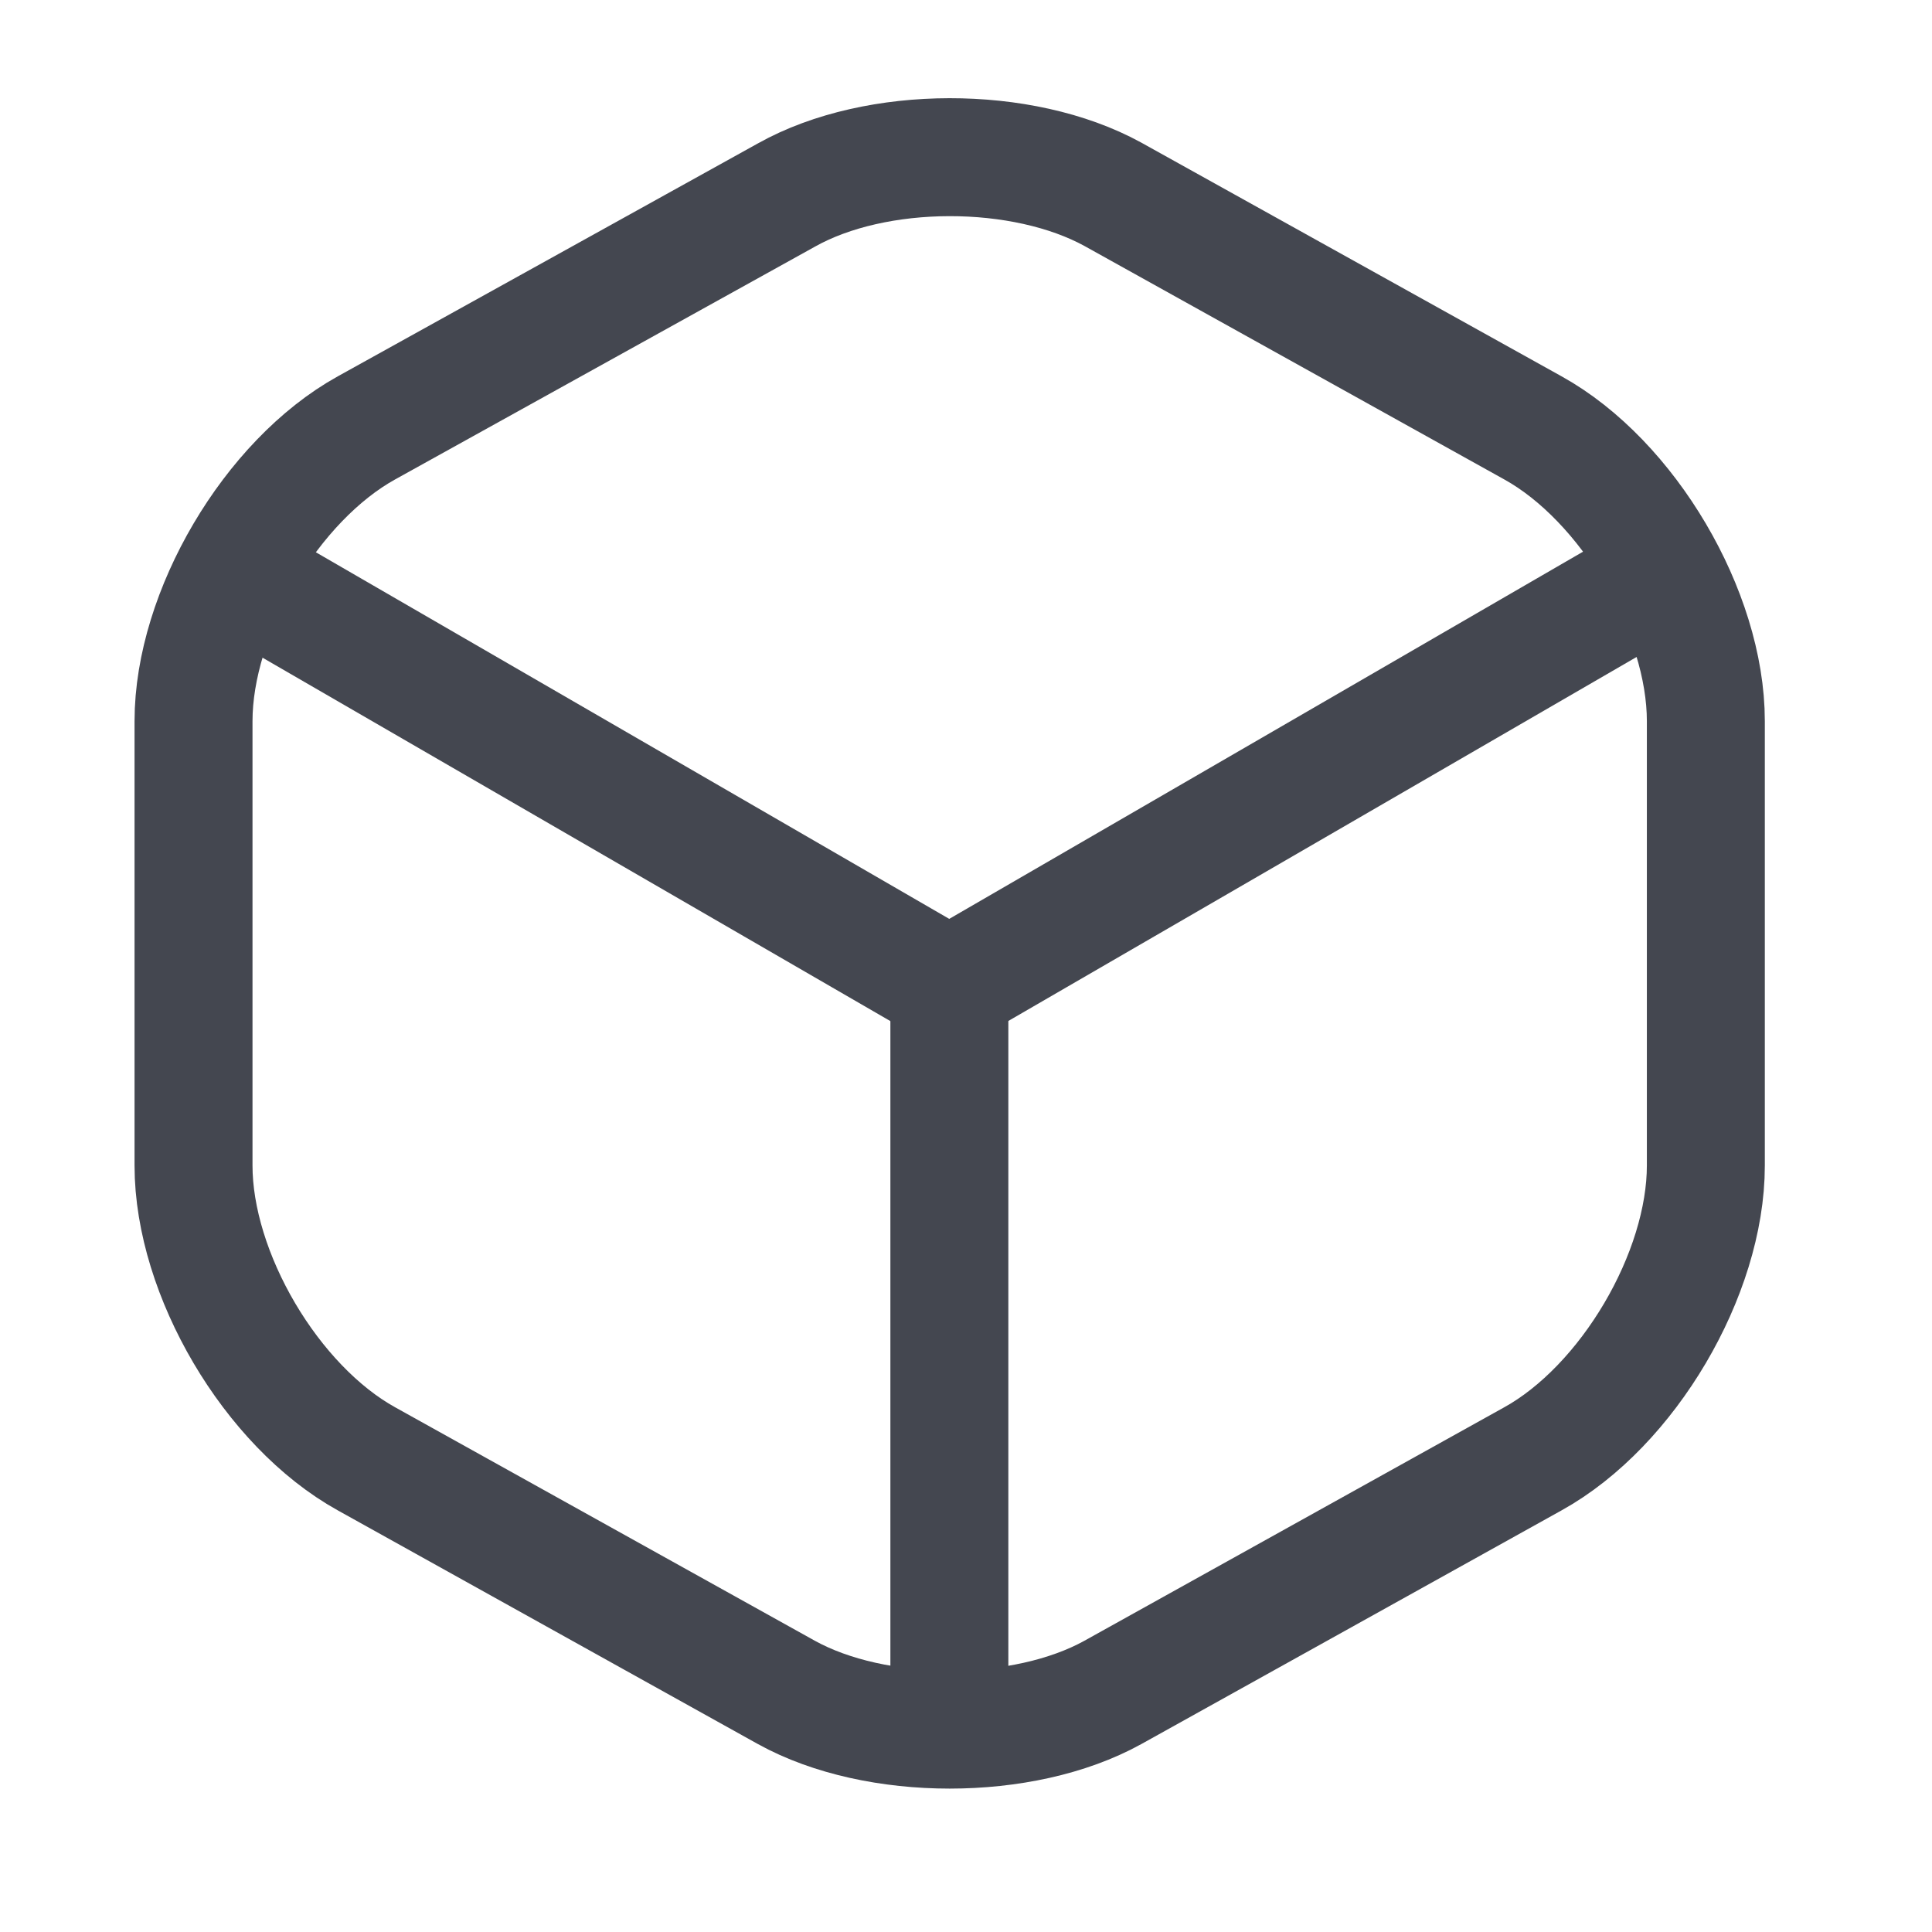 <svg width="18" height="18" viewBox="0 0 18 18" fill="none" xmlns="http://www.w3.org/2000/svg">
<path d="M2.374 5.451L8.844 9.196L15.27 5.473" stroke="#444750" stroke-width="1.099" stroke-linecap="round" stroke-linejoin="round"/>
<path d="M8.845 15.834V9.188" stroke="#444750" stroke-width="1.099" stroke-linecap="round" stroke-linejoin="round"/>
<path d="M7.327 1.817L3.415 3.986C2.528 4.477 1.803 5.708 1.803 6.719V10.859C1.803 11.87 2.528 13.101 3.415 13.592L7.327 15.768C8.163 16.23 9.533 16.23 10.368 15.768L14.281 13.592C15.168 13.101 15.893 11.87 15.893 10.859V6.719C15.893 5.708 15.168 4.477 14.281 3.986L10.368 1.81C9.526 1.348 8.163 1.348 7.327 1.817Z" stroke="#444750" stroke-width="1.099" stroke-linecap="round" stroke-linejoin="round"/>
</svg>
